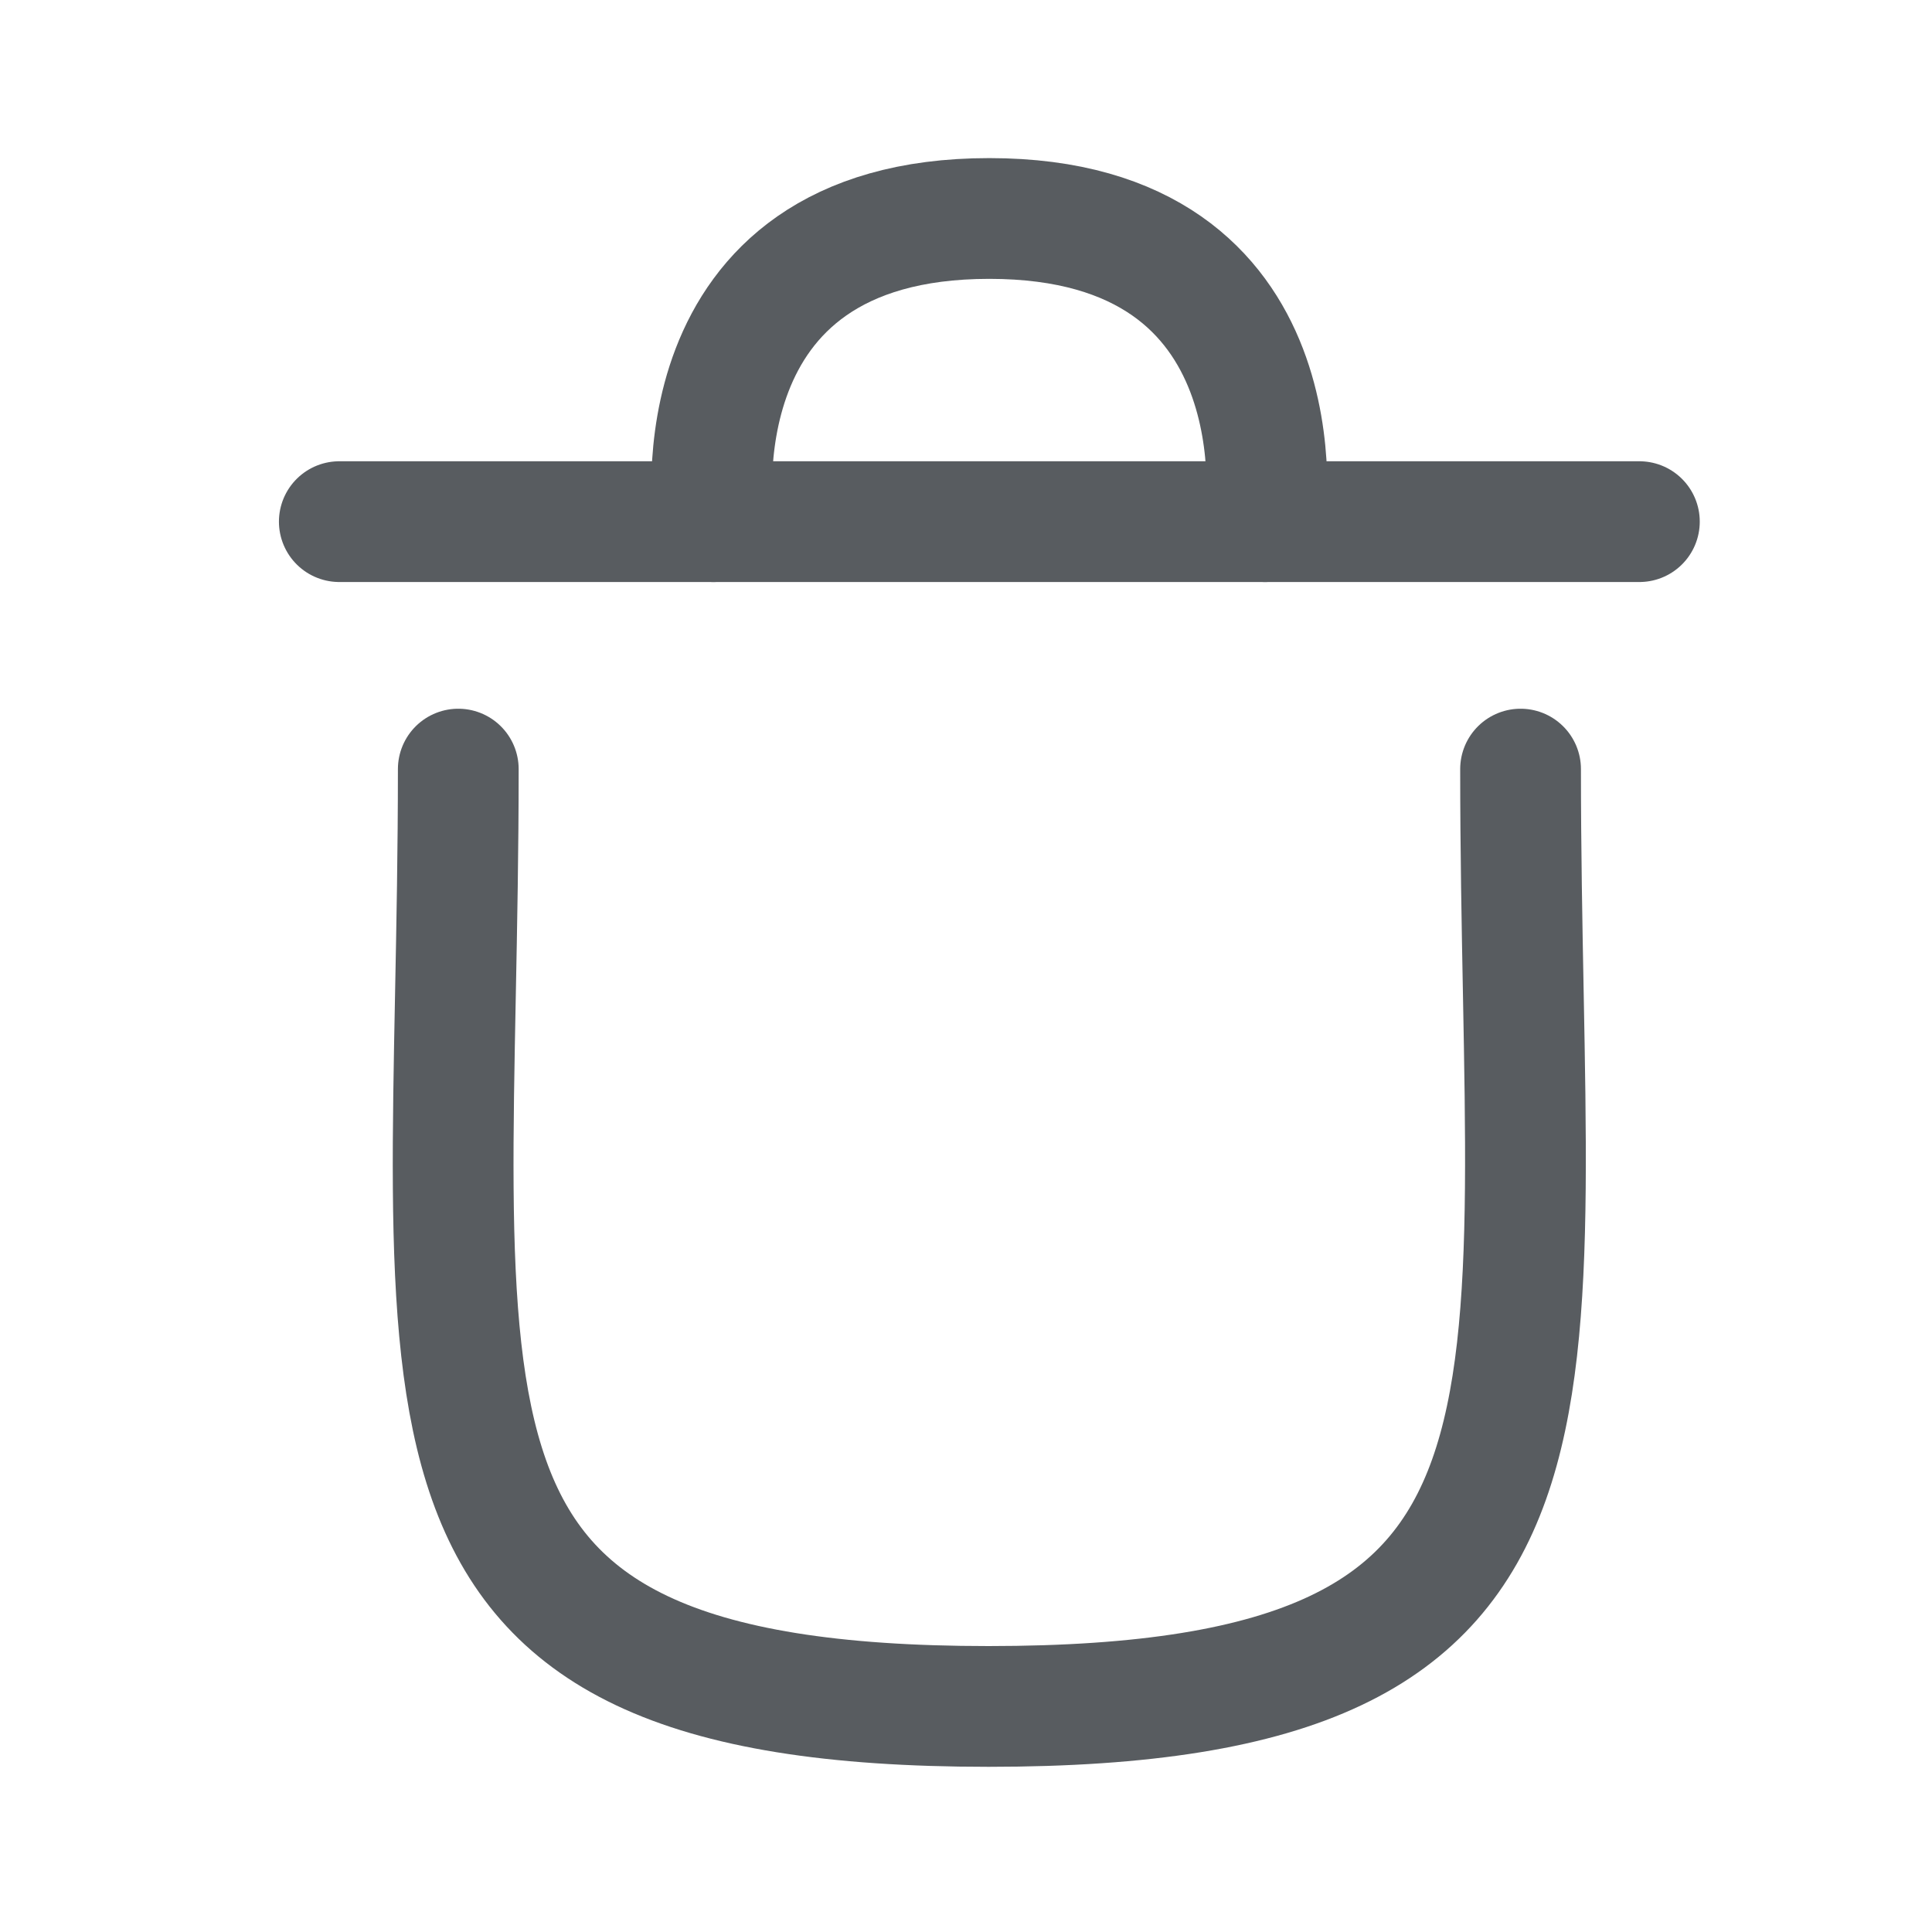 <svg width="24" height="24" viewBox="0 0 24 24" fill="none" xmlns="http://www.w3.org/2000/svg">
<path d="M18.889 9.554C18.889 17.573 20.044 21.198 12.28 21.198C4.515 21.198 5.693 17.573 5.693 9.554" stroke="#585C60" stroke-width="1.5" stroke-linecap="round" stroke-linejoin="round"/>
<path d="M20.365 6.48H4.215" stroke="#585C60" stroke-width="1.5" stroke-linecap="round" stroke-linejoin="round"/>
<path d="M15.715 6.48C15.715 6.48 16.243 2.714 12.289 2.714C8.336 2.714 8.864 6.48 8.864 6.48" stroke="#585C60" stroke-width="1.5" stroke-linecap="round" stroke-linejoin="round"/>
</svg>
